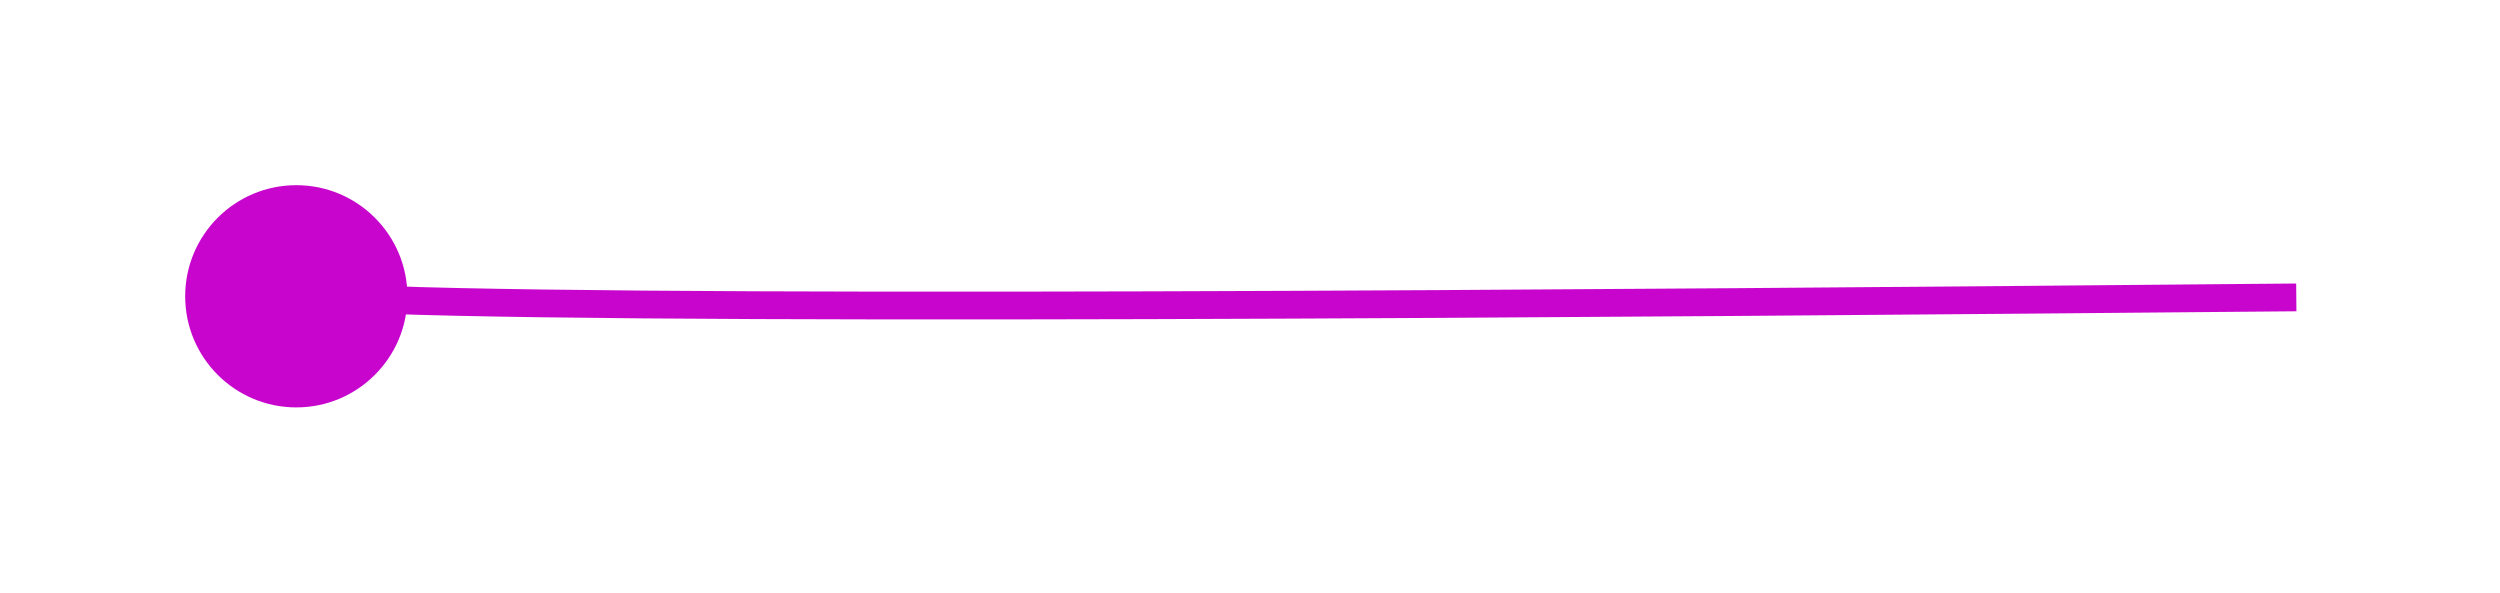 <svg width="135" height="32" viewBox="0 0 135 32" fill="none" xmlns="http://www.w3.org/2000/svg">
<g filter="url(#filter0_d_2829_12930)">
<path d="M17.941 14.059C30.696 14.858 87.295 14.392 124 14.059" stroke="#C805CD" stroke-width="1.5"/>
</g>
<g filter="url(#filter1_d_2829_12930)">
<circle cx="16" cy="14" r="6" fill="#C805CD"/>
</g>
<defs>
<filter id="filter0_d_2829_12930" x="7.894" y="5.309" width="126.113" height="21.941" filterUnits="userSpaceOnUse" color-interpolation-filters="sRGB">
<feFlood flood-opacity="0" result="BackgroundImageFix"/>
<feColorMatrix in="SourceAlpha" type="matrix" values="0 0 0 0 0 0 0 0 0 0 0 0 0 0 0 0 0 0 127 0" result="hardAlpha"/>
<feOffset dy="2"/>
<feGaussianBlur stdDeviation="5"/>
<feComposite in2="hardAlpha" operator="out"/>
<feColorMatrix type="matrix" values="0 0 0 0 0.784 0 0 0 0 0.02 0 0 0 0 0.804 0 0 0 0.88 0"/>
<feBlend mode="normal" in2="BackgroundImageFix" result="effect1_dropShadow_2829_12930"/>
<feBlend mode="normal" in="SourceGraphic" in2="effect1_dropShadow_2829_12930" result="shape"/>
</filter>
<filter id="filter1_d_2829_12930" x="0" y="0" width="32" height="32" filterUnits="userSpaceOnUse" color-interpolation-filters="sRGB">
<feFlood flood-opacity="0" result="BackgroundImageFix"/>
<feColorMatrix in="SourceAlpha" type="matrix" values="0 0 0 0 0 0 0 0 0 0 0 0 0 0 0 0 0 0 127 0" result="hardAlpha"/>
<feOffset dy="2"/>
<feGaussianBlur stdDeviation="5"/>
<feComposite in2="hardAlpha" operator="out"/>
<feColorMatrix type="matrix" values="0 0 0 0 1 0 0 0 0 0.663 0 0 0 0 0.42 0 0 0 0.74 0"/>
<feBlend mode="normal" in2="BackgroundImageFix" result="effect1_dropShadow_2829_12930"/>
<feBlend mode="normal" in="SourceGraphic" in2="effect1_dropShadow_2829_12930" result="shape"/>
</filter>
</defs>
</svg>
